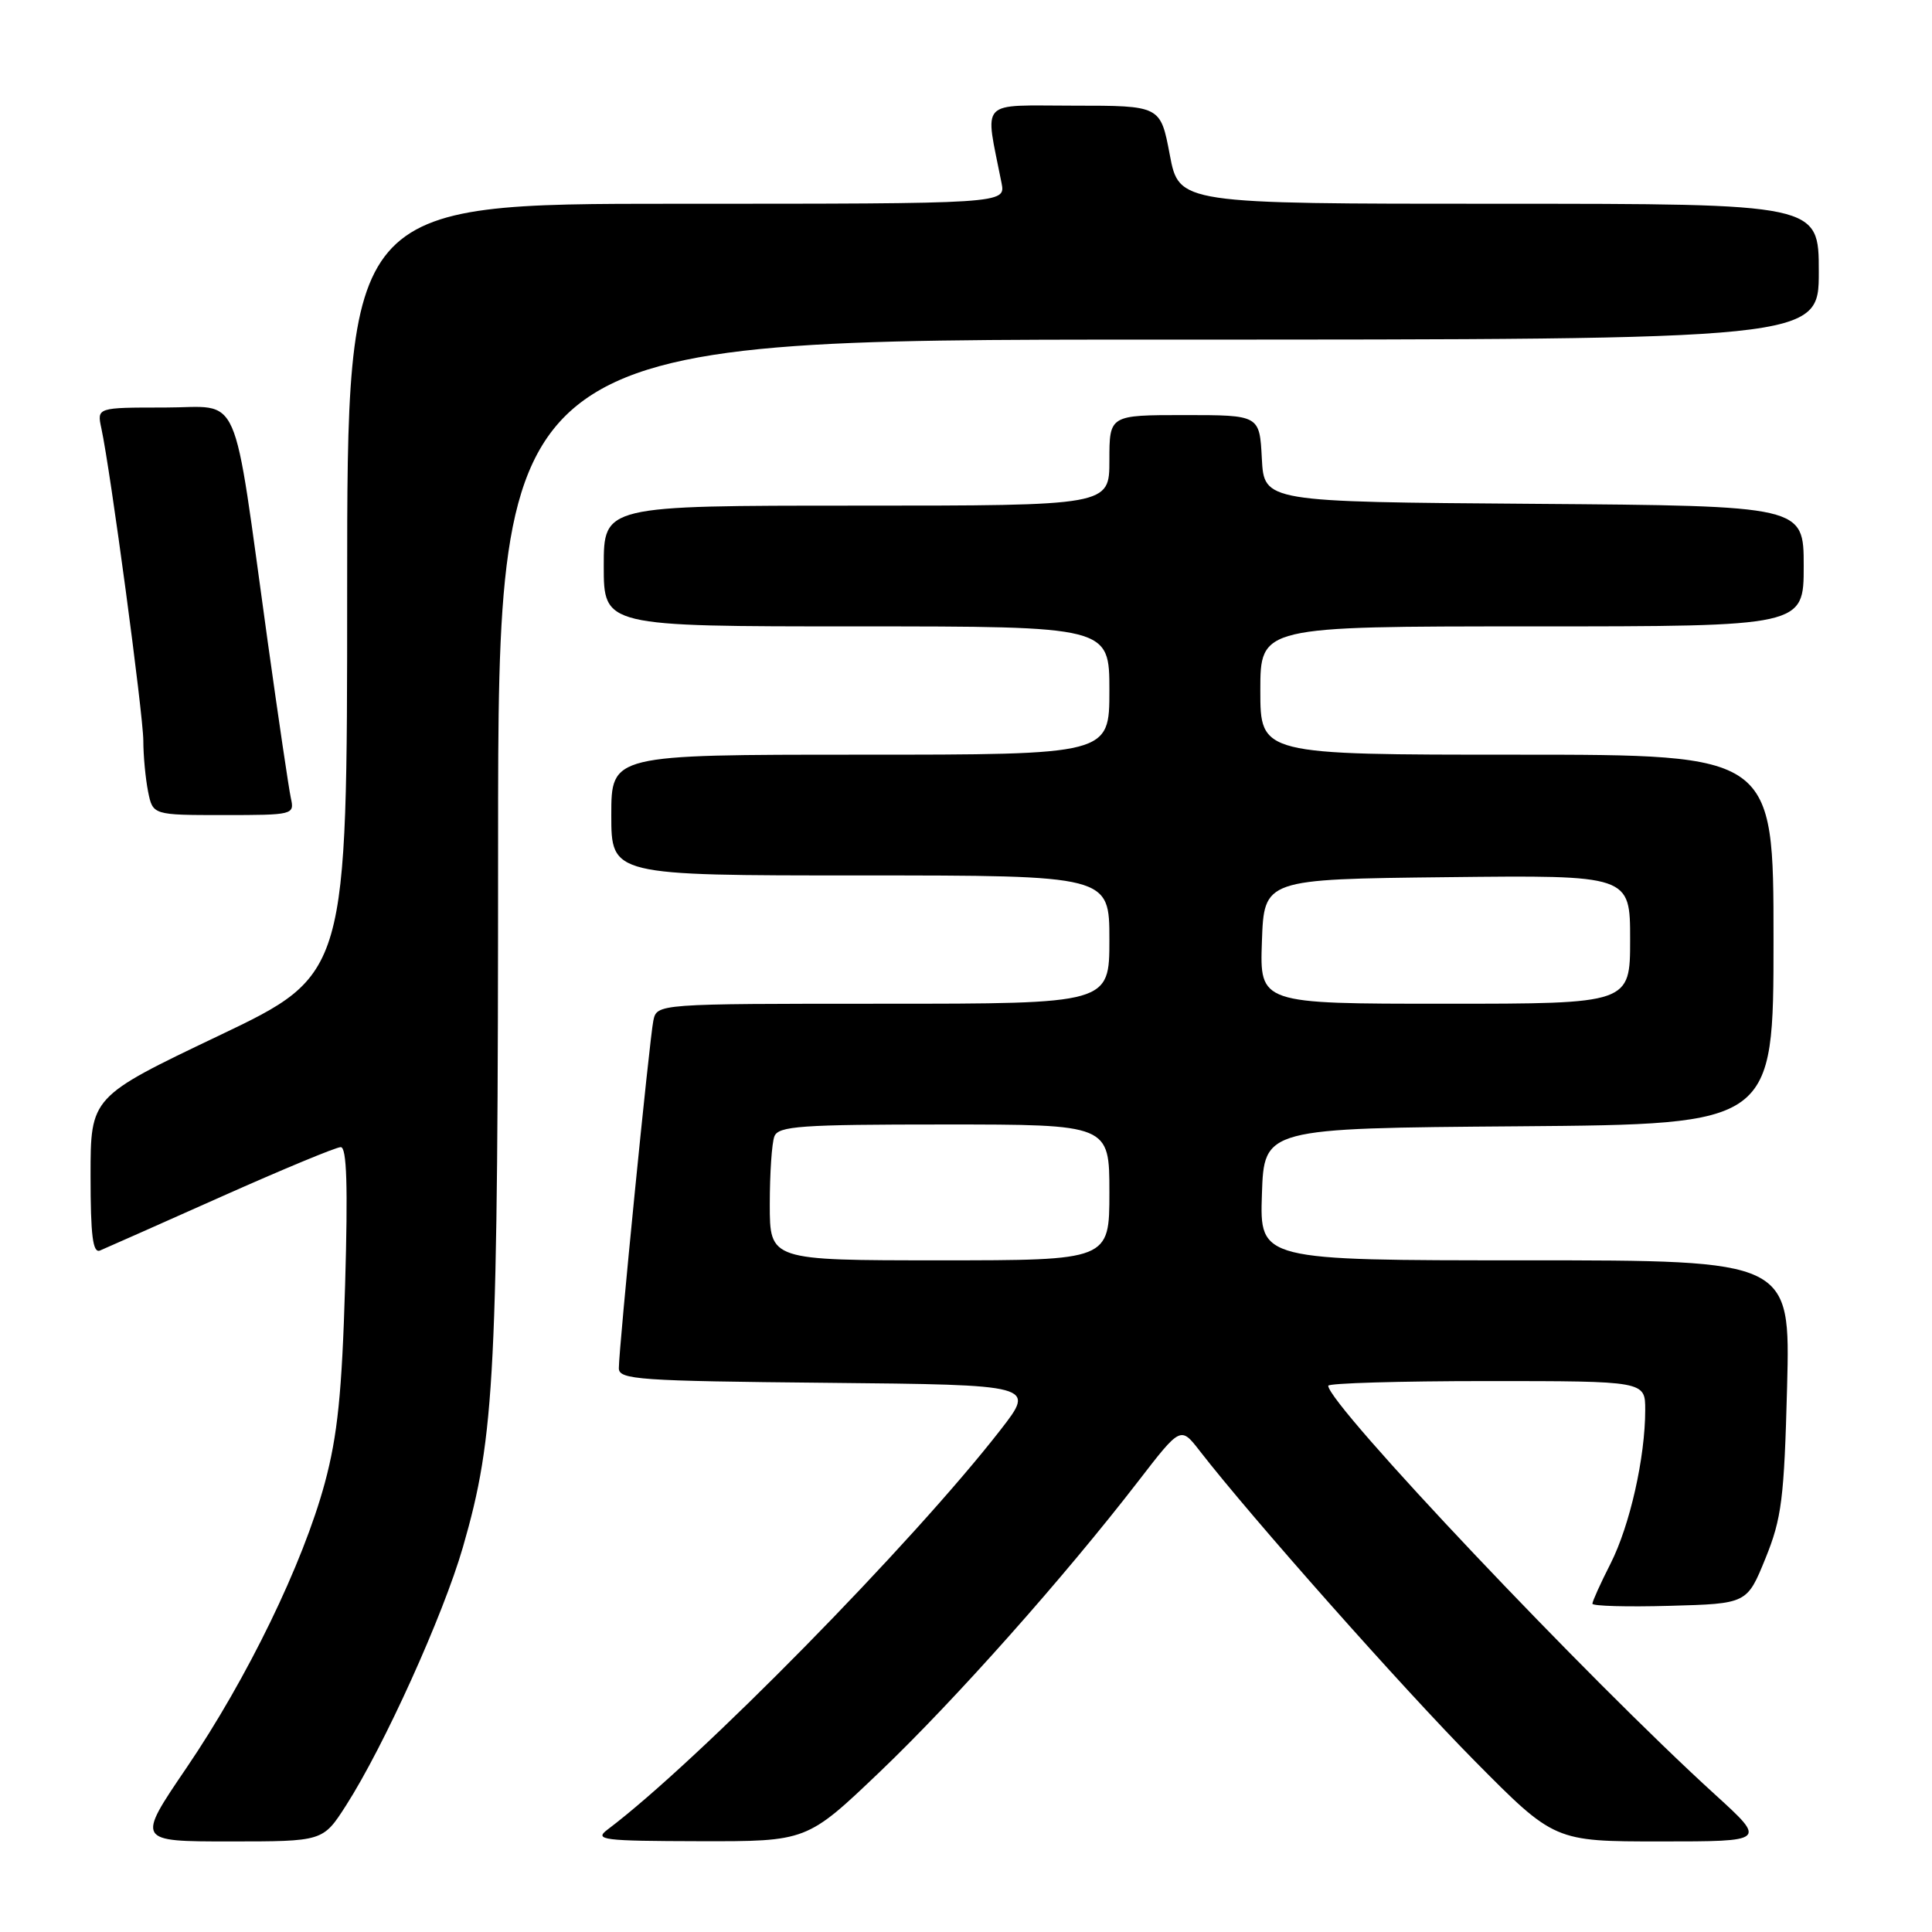 <?xml version="1.0" encoding="UTF-8" standalone="no"?>
<!DOCTYPE svg PUBLIC "-//W3C//DTD SVG 1.1//EN" "http://www.w3.org/Graphics/SVG/1.1/DTD/svg11.dtd" >
<svg xmlns="http://www.w3.org/2000/svg" xmlns:xlink="http://www.w3.org/1999/xlink" version="1.1" viewBox="0 0 256 256">
 <g >
 <path fill="currentColor"
d=" M 45.84 239.25 C 50.88 231.39 58.73 214.04 61.34 205.00 C 65.61 190.19 65.99 182.43 66.00 111.75 C 66.00 45.00 66.00 45.00 153.50 45.00 C 241.00 45.00 241.00 45.00 241.00 36.00 C 241.00 27.00 241.00 27.00 198.61 27.00 C 156.23 27.00 156.23 27.00 155.00 20.50 C 153.77 14.00 153.77 14.00 142.28 14.00 C 129.52 14.00 130.49 12.96 132.71 24.25 C 133.25 27.00 133.25 27.00 89.62 27.00 C 46.00 27.00 46.00 27.00 46.00 78.06 C 46.00 129.12 46.00 129.12 29.00 137.23 C 12.00 145.34 12.00 145.34 12.00 155.78 C 12.00 163.74 12.30 166.09 13.25 165.70 C 13.94 165.41 21.14 162.22 29.27 158.59 C 37.39 154.97 44.53 152.00 45.15 152.00 C 45.95 152.00 46.11 157.15 45.73 170.25 C 45.31 184.57 44.73 190.22 43.04 196.50 C 40.14 207.22 32.79 222.36 24.71 234.25 C 18.08 244.00 18.08 244.00 30.44 244.00 C 42.79 244.00 42.79 244.00 45.84 239.25 Z  M 116.61 234.75 C 126.56 225.24 140.97 209.04 150.84 196.25 C 156.44 188.99 156.44 188.99 158.97 192.25 C 165.75 201.00 185.95 223.78 195.38 233.31 C 205.96 244.00 205.96 244.00 220.01 244.00 C 234.07 244.00 234.07 244.00 227.29 237.82 C 210.48 222.53 176.00 186.09 176.00 183.62 C 176.00 183.28 185.45 183.00 197.00 183.00 C 218.00 183.00 218.00 183.00 218.00 186.82 C 218.00 193.12 215.97 202.12 213.41 207.18 C 212.08 209.79 211.00 212.19 211.00 212.50 C 211.00 212.81 215.61 212.94 221.25 212.78 C 231.49 212.50 231.49 212.50 233.93 206.50 C 236.09 201.18 236.41 198.59 236.80 183.75 C 237.23 167.00 237.23 167.00 202.08 167.00 C 166.92 167.00 166.92 167.00 167.21 158.25 C 167.50 149.50 167.50 149.50 201.25 149.24 C 235.00 148.97 235.00 148.97 235.00 124.49 C 235.00 100.00 235.00 100.00 201.00 100.00 C 167.00 100.00 167.00 100.00 167.00 91.50 C 167.00 83.00 167.00 83.00 203.00 83.00 C 239.00 83.00 239.00 83.00 239.00 75.01 C 239.00 67.03 239.00 67.03 203.25 66.76 C 167.50 66.50 167.50 66.50 167.20 60.75 C 166.90 55.00 166.90 55.00 156.95 55.00 C 147.00 55.00 147.00 55.00 147.00 61.00 C 147.00 67.00 147.00 67.00 113.50 67.00 C 80.00 67.00 80.00 67.00 80.00 75.00 C 80.00 83.00 80.00 83.00 113.50 83.00 C 147.00 83.00 147.00 83.00 147.00 91.50 C 147.00 100.00 147.00 100.00 114.00 100.00 C 81.00 100.00 81.00 100.00 81.00 108.00 C 81.00 116.00 81.00 116.00 114.00 116.00 C 147.00 116.00 147.00 116.00 147.00 124.50 C 147.00 133.00 147.00 133.00 117.02 133.00 C 87.04 133.00 87.04 133.00 86.57 135.25 C 86.06 137.70 82.00 178.59 82.00 181.30 C 82.00 182.81 84.63 182.99 109.60 183.23 C 137.20 183.50 137.20 183.50 132.60 189.43 C 120.91 204.48 92.47 233.41 80.50 242.43 C 78.69 243.80 79.83 243.94 92.71 243.97 C 106.92 244.00 106.92 244.00 116.61 234.75 Z  M 38.54 105.75 C 38.27 104.51 36.89 95.17 35.47 85.00 C 30.71 50.74 32.14 54.00 21.82 54.00 C 12.84 54.00 12.84 54.00 13.43 56.75 C 14.65 62.40 18.97 94.64 18.99 98.12 C 18.99 100.12 19.28 103.16 19.62 104.88 C 20.25 108.00 20.25 108.00 29.64 108.00 C 38.87 108.00 39.03 107.96 38.54 105.75 Z  M 102.00 159.58 C 102.00 155.50 102.27 151.45 102.61 150.58 C 103.13 149.21 106.07 149.00 125.11 149.00 C 147.00 149.00 147.00 149.00 147.00 158.00 C 147.00 167.00 147.00 167.00 124.50 167.00 C 102.00 167.00 102.00 167.00 102.00 159.58 Z  M 167.21 124.75 C 167.50 116.50 167.50 116.50 191.75 116.23 C 216.00 115.96 216.00 115.96 216.00 124.48 C 216.00 133.00 216.00 133.00 191.46 133.00 C 166.92 133.00 166.92 133.00 167.21 124.75 Z "/>
</g>
</svg>